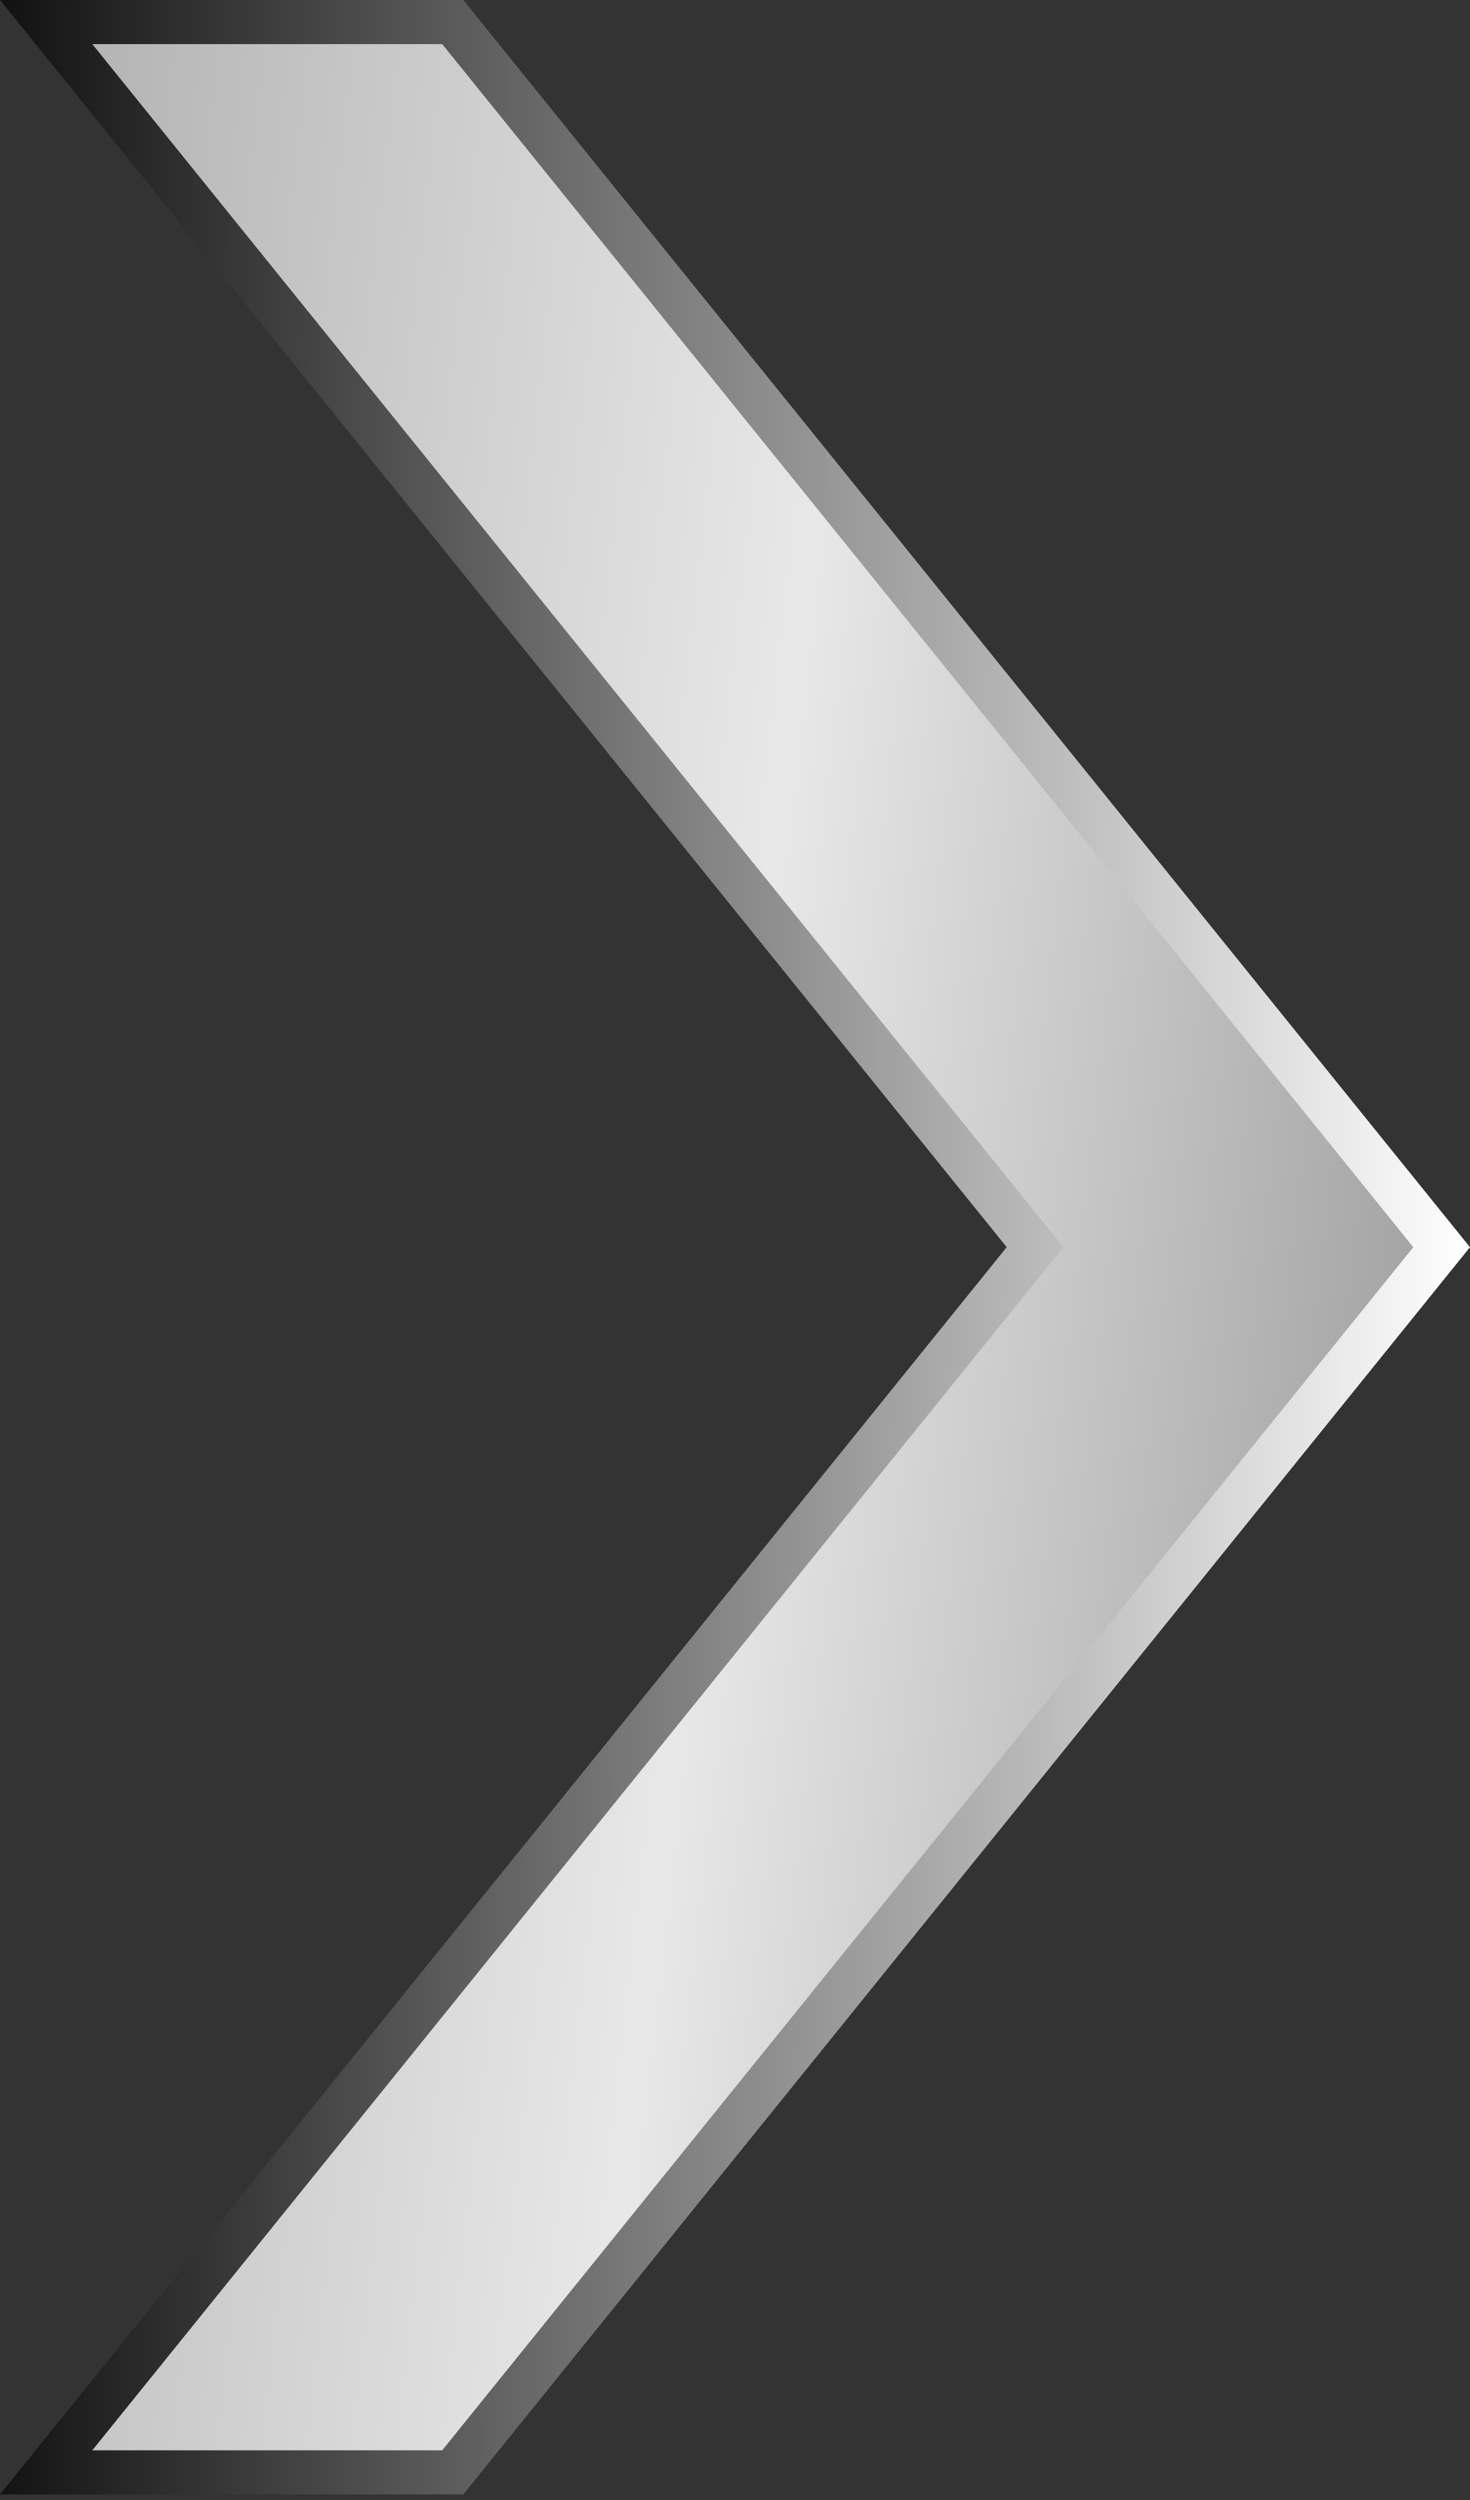 <svg width="20" height="34" viewBox="0 0 20 34" fill="none" xmlns="http://www.w3.org/2000/svg">
<rect x="0" y="0" width="20" height="34" fill="#333333" stroke="none"/>
<path d="M6.16 33.624H0.628L13.93 17.15L14.083 16.962L13.93 16.773L0.628 0.3H6.16L19.614 16.962L6.16 33.624Z" fill="url(#paint0_linear_571_24)" stroke="url(#paint1_linear_571_24)" stroke-width="0.6"/>
<defs>
<linearGradient id="paint0_linear_571_24" x1="-5.38" y1="-6.984" x2="30.256" y2="-2.942" gradientUnits="userSpaceOnUse">
<stop stop-color="#727272"/>
<stop offset="0.19" stop-color="#B1B1B1"/>
<stop offset="0.5" stop-color="#E8E8E8"/>
<stop offset="0.76" stop-color="#A4A4A4"/>
<stop offset="1" stop-color="#424242"/>
</linearGradient>
<linearGradient id="paint1_linear_571_24" x1="20" y1="17.008" x2="-1.65179e-05" y2="16.919" gradientUnits="userSpaceOnUse">
<stop stop-color="white"/>
<stop offset="1" stop-color="#121212"/>
</linearGradient>
</defs>
</svg>
